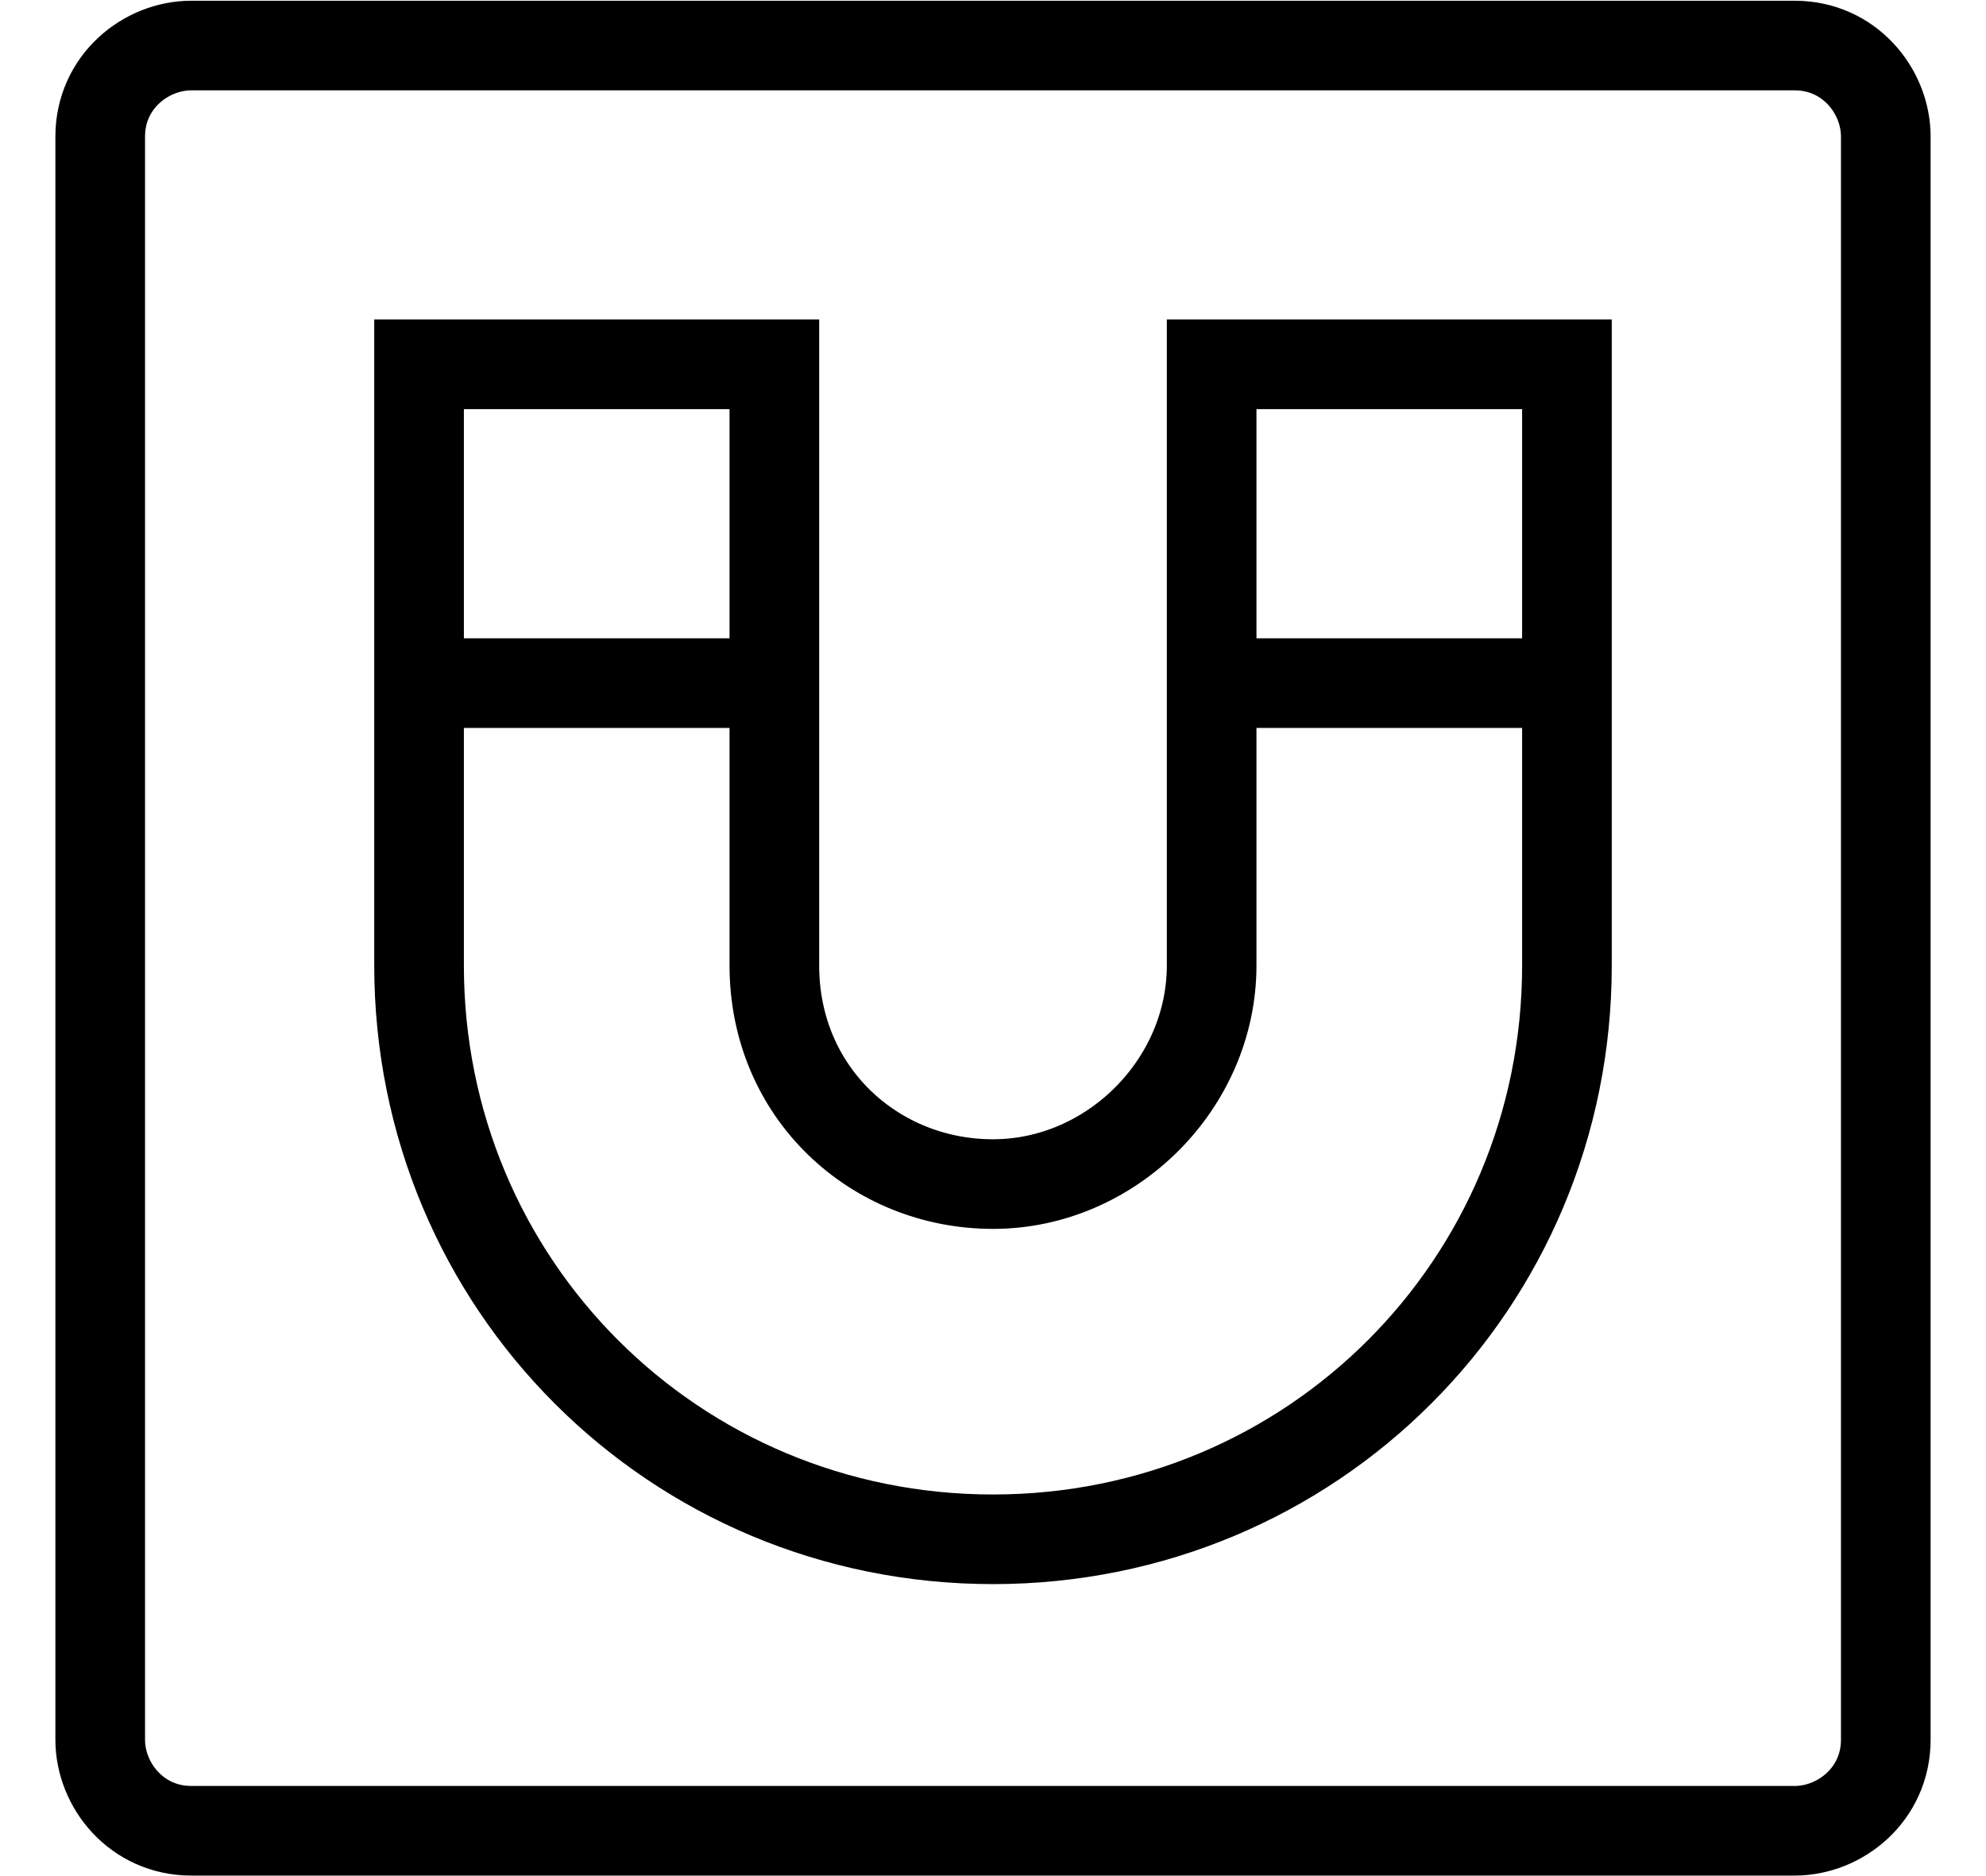 <?xml version="1.0" encoding="utf-8"?>
<!-- Generator: Adobe Illustrator 25.3.1, SVG Export Plug-In . SVG Version: 6.00 Build 0)  -->
<svg version="1.1" id="Layer_1" xmlns="http://www.w3.org/2000/svg" xmlns:xlink="http://www.w3.org/1999/xlink" x="0px" y="0px"
	 viewBox="0 0 21.8 20.6" style="enable-background:new 0 0 21.8 20.6;" xml:space="preserve">
<style type="text/css">
	.st0{clip-path:url(#SVGID_2_);fill:none;stroke:#000000;stroke-width:0.984;}
	.st1{fill:none;stroke:#000000;stroke-width:0.984;}
</style>
<g>
	<defs>
		<rect id="SVGID_1_" x="0.6" width="20.6" height="20.6"/>
	</defs>
	<clipPath id="SVGID_2_">
		<use xlink:href="#SVGID_1_"  style="overflow:visible;"/>
	</clipPath>
	<path class="st0" d="M2.1,0.5c-0.5,0-1,0.4-1,1v17.6c0,0.5,0.4,1,1,1h17.6c0.5,0,1-0.4,1-1V1.5c0-0.5-0.4-1-1-1H2.1z"/>
	<path class="st0" d="M13.3,4v6.6c0,1.3-1.1,2.4-2.4,2.4S8.5,12,8.5,10.6V4H4.6v6.6c0,3.5,2.8,6.3,6.3,6.3s6.3-2.8,6.3-6.3V4H13.3z"
		/>
</g>
<line class="st1" x1="4.8" y1="7.5" x2="8.2" y2="7.5"/>
<line class="st1" x1="13.4" y1="7.5" x2="17.2" y2="7.5"/>
</svg>
